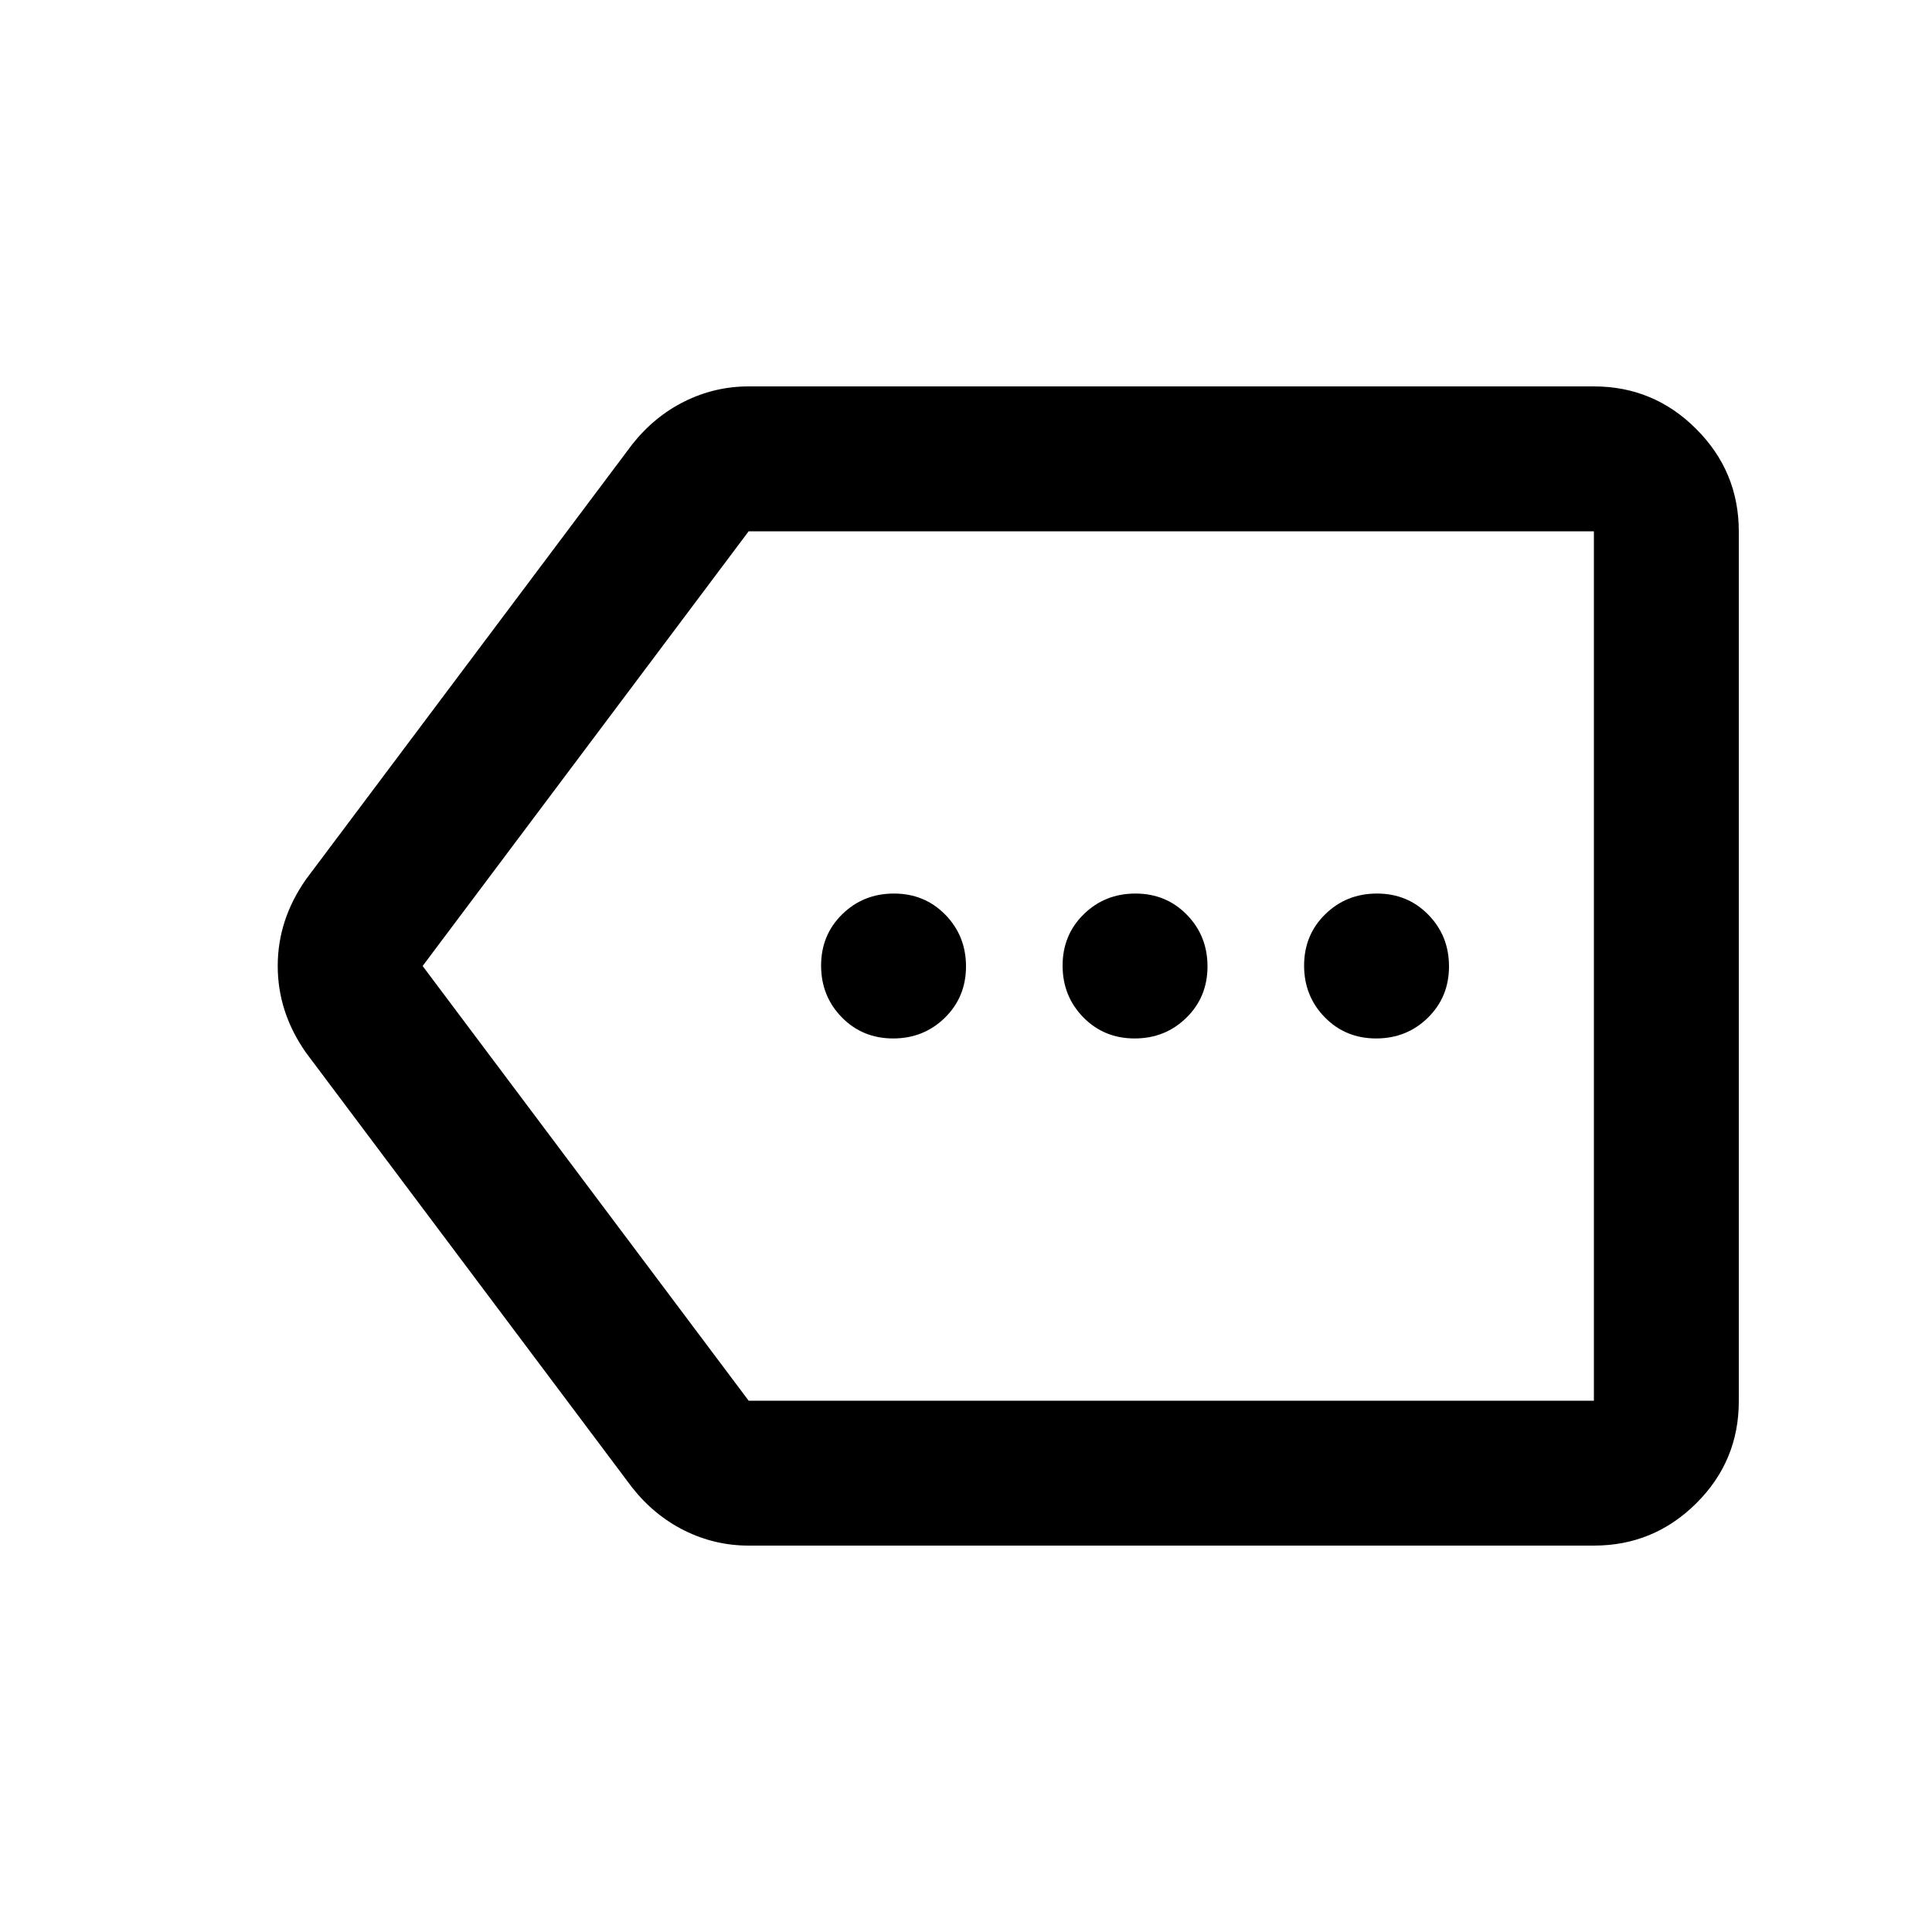<svg xmlns="http://www.w3.org/2000/svg" height="20" viewBox="0 -960 960 960" width="20"><path d="M372-192q-16.85 0-31.92-7.5Q325-207 314-221L152-437q-14-20-14-43t14-43l162-216q11-14 26.08-21.5Q355.15-768 372-768h420q29.7 0 50.85 21.16Q864-725.68 864-695.96v432.24Q864-234 842.85-213T792-192H372Zm0-72h420v-432H372L210-480l162 216Zm71.79-180q15.21 0 25.71-10.29t10.5-25.5q0-15.21-10.29-25.71t-25.5-10.5q-15.21 0-25.71 10.29t-10.5 25.5q0 15.21 10.29 25.71t25.5 10.5Zm120 0q15.21 0 25.71-10.29t10.5-25.5q0-15.21-10.29-25.71t-25.5-10.5q-15.21 0-25.71 10.29t-10.5 25.5q0 15.21 10.29 25.71t25.5 10.5Zm120 0q15.21 0 25.71-10.29t10.5-25.5q0-15.21-10.29-25.71t-25.5-10.5q-15.21 0-25.71 10.29t-10.5 25.5q0 15.21 10.29 25.71t25.5 10.5ZM501-480Z"/></svg>